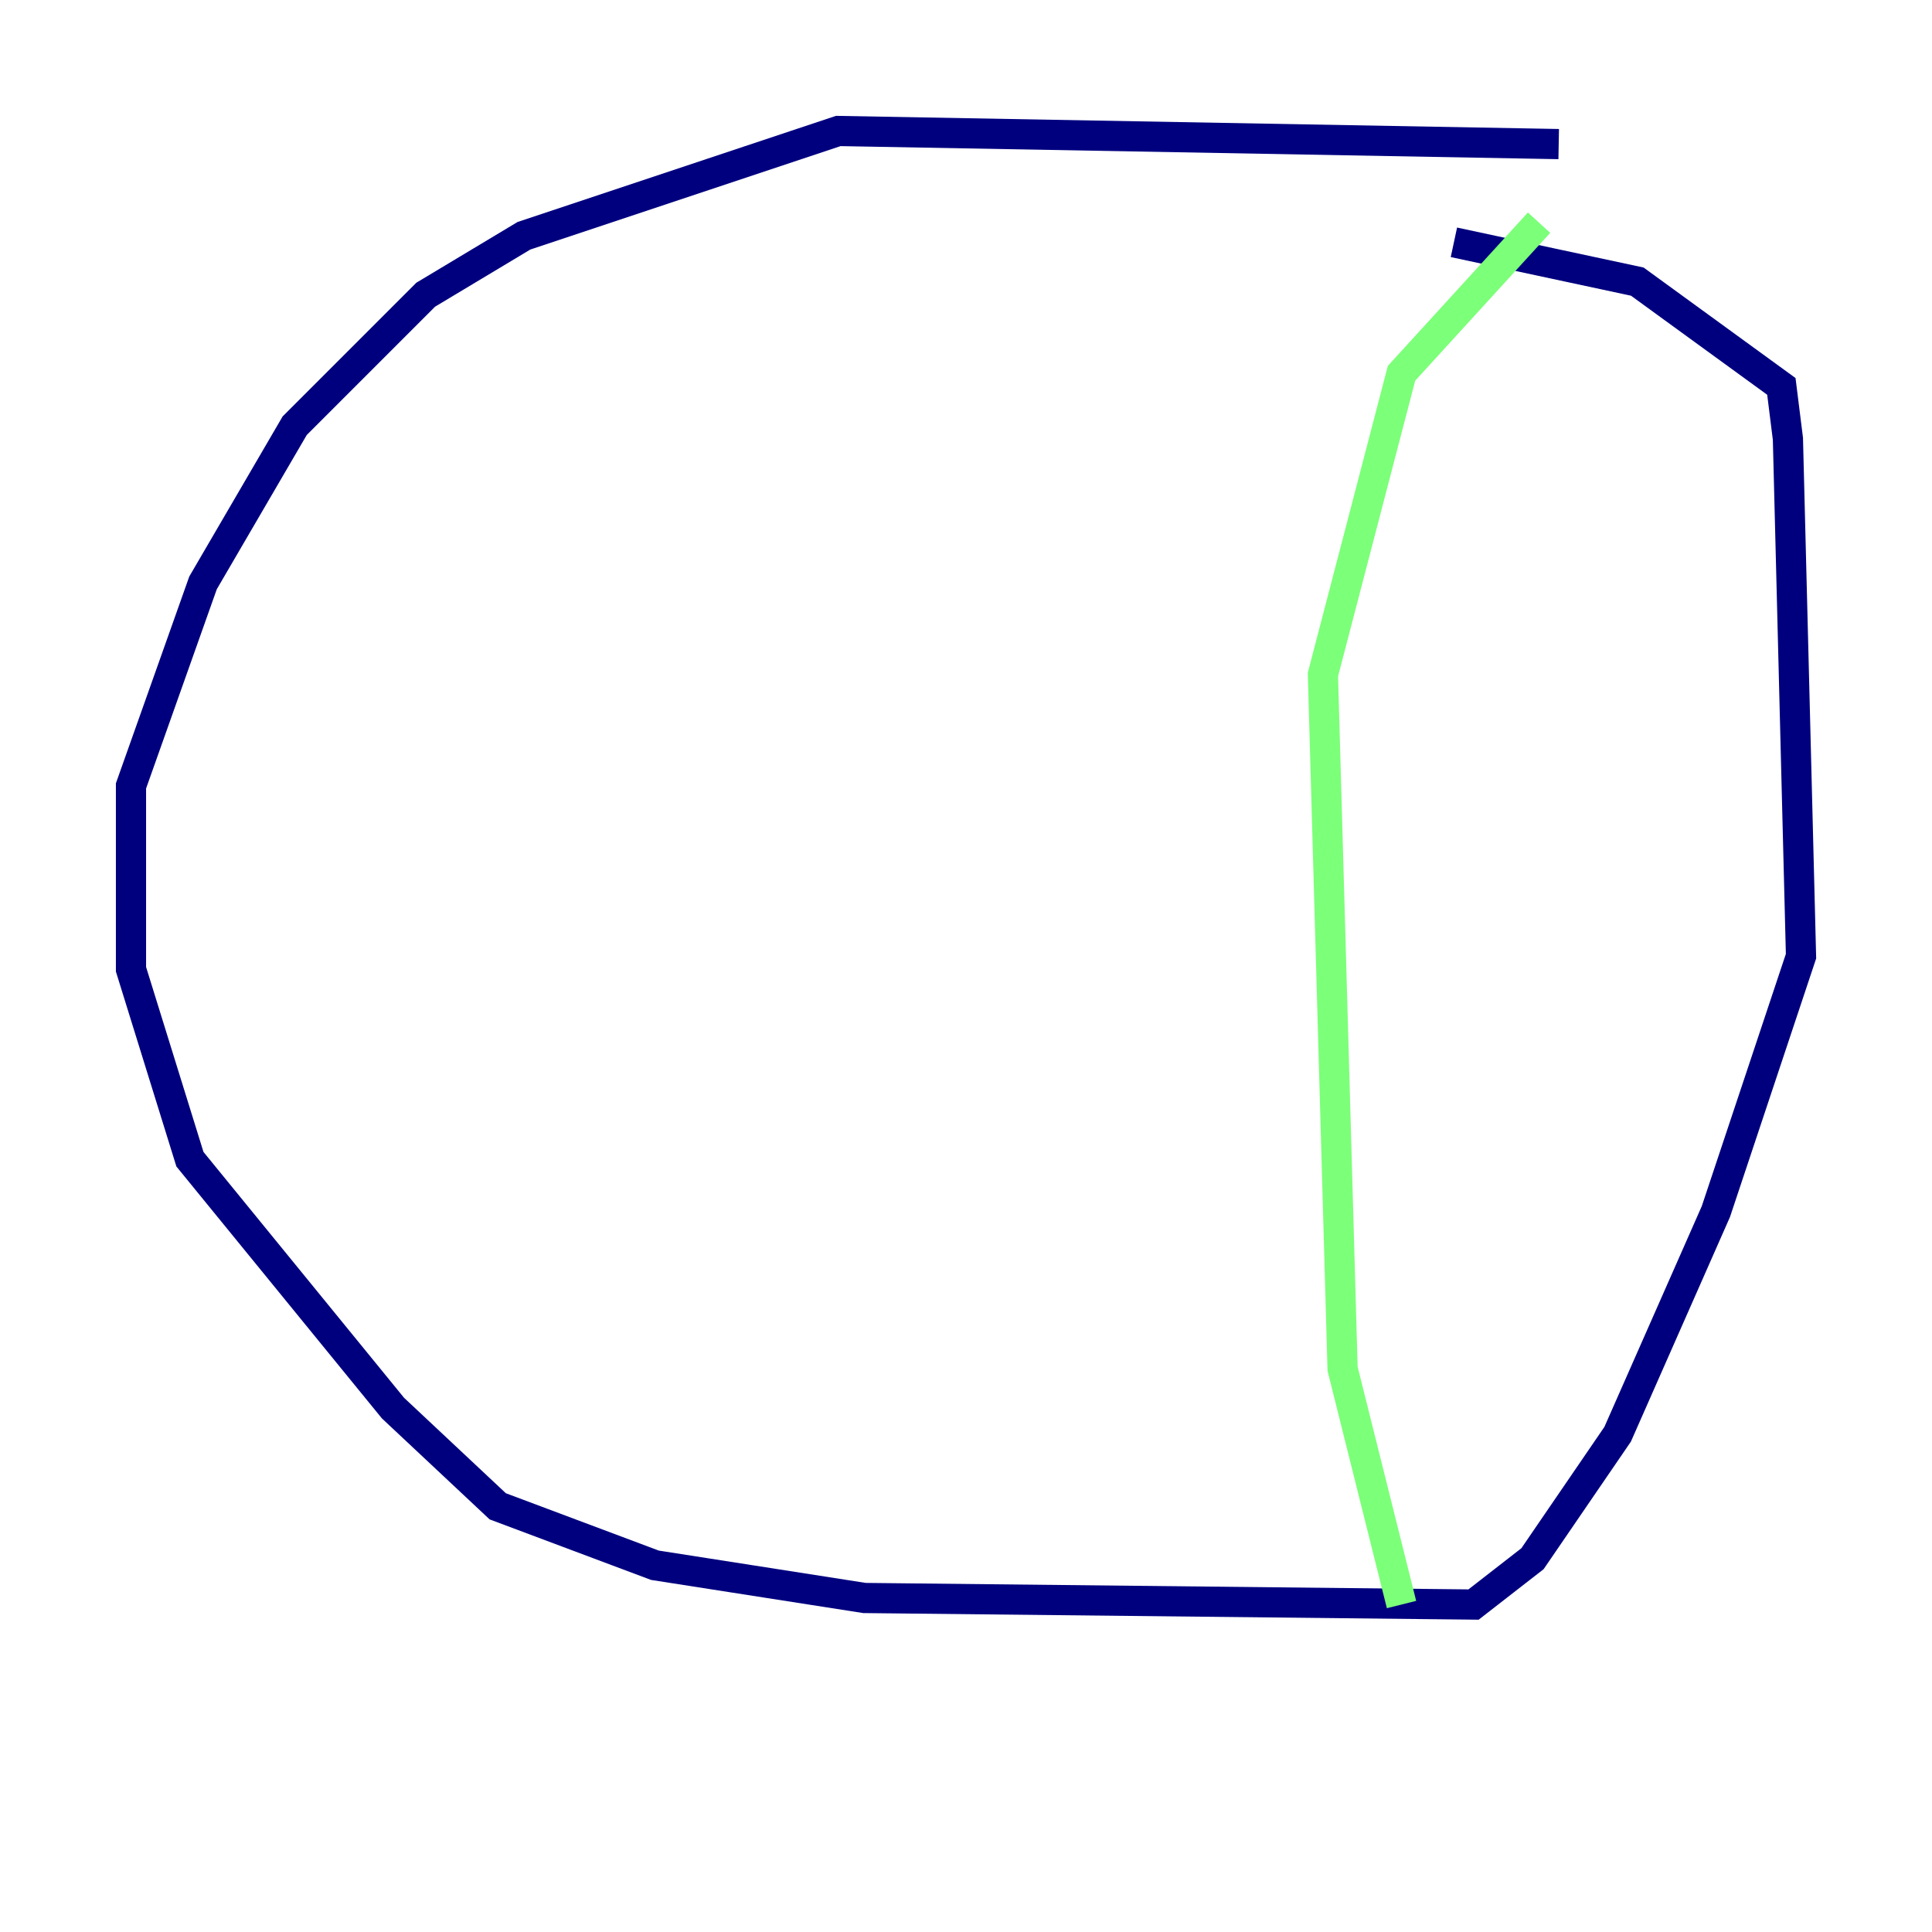 <?xml version="1.0" encoding="utf-8" ?>
<svg baseProfile="tiny" height="128" version="1.2" viewBox="0,0,128,128" width="128" xmlns="http://www.w3.org/2000/svg" xmlns:ev="http://www.w3.org/2001/xml-events" xmlns:xlink="http://www.w3.org/1999/xlink"><defs /><polyline fill="none" points="103.268,9.546 55.539,8.678 34.712,15.62 28.203,19.525 19.525,28.203 13.451,38.617 8.678,52.068 8.678,64.217 12.583,76.8 26.034,93.288 32.976,99.797 43.39,103.702 57.275,105.871 97.627,106.305 101.532,103.268 107.173,95.024 113.681,80.271 119.322,63.349 118.454,29.071 118.02,25.6 108.475,18.658 96.325,16.054" stroke="#00007f" stroke-width="2" /><polyline fill="none" points="101.966,14.752 92.854,24.732 87.647,44.691 88.949,90.685 92.854,106.305" stroke="#7cff79" stroke-width="2" /><polyline fill="none" points="45.993,13.885 45.993,13.885" stroke="#7f0000" stroke-width="2" /></svg>